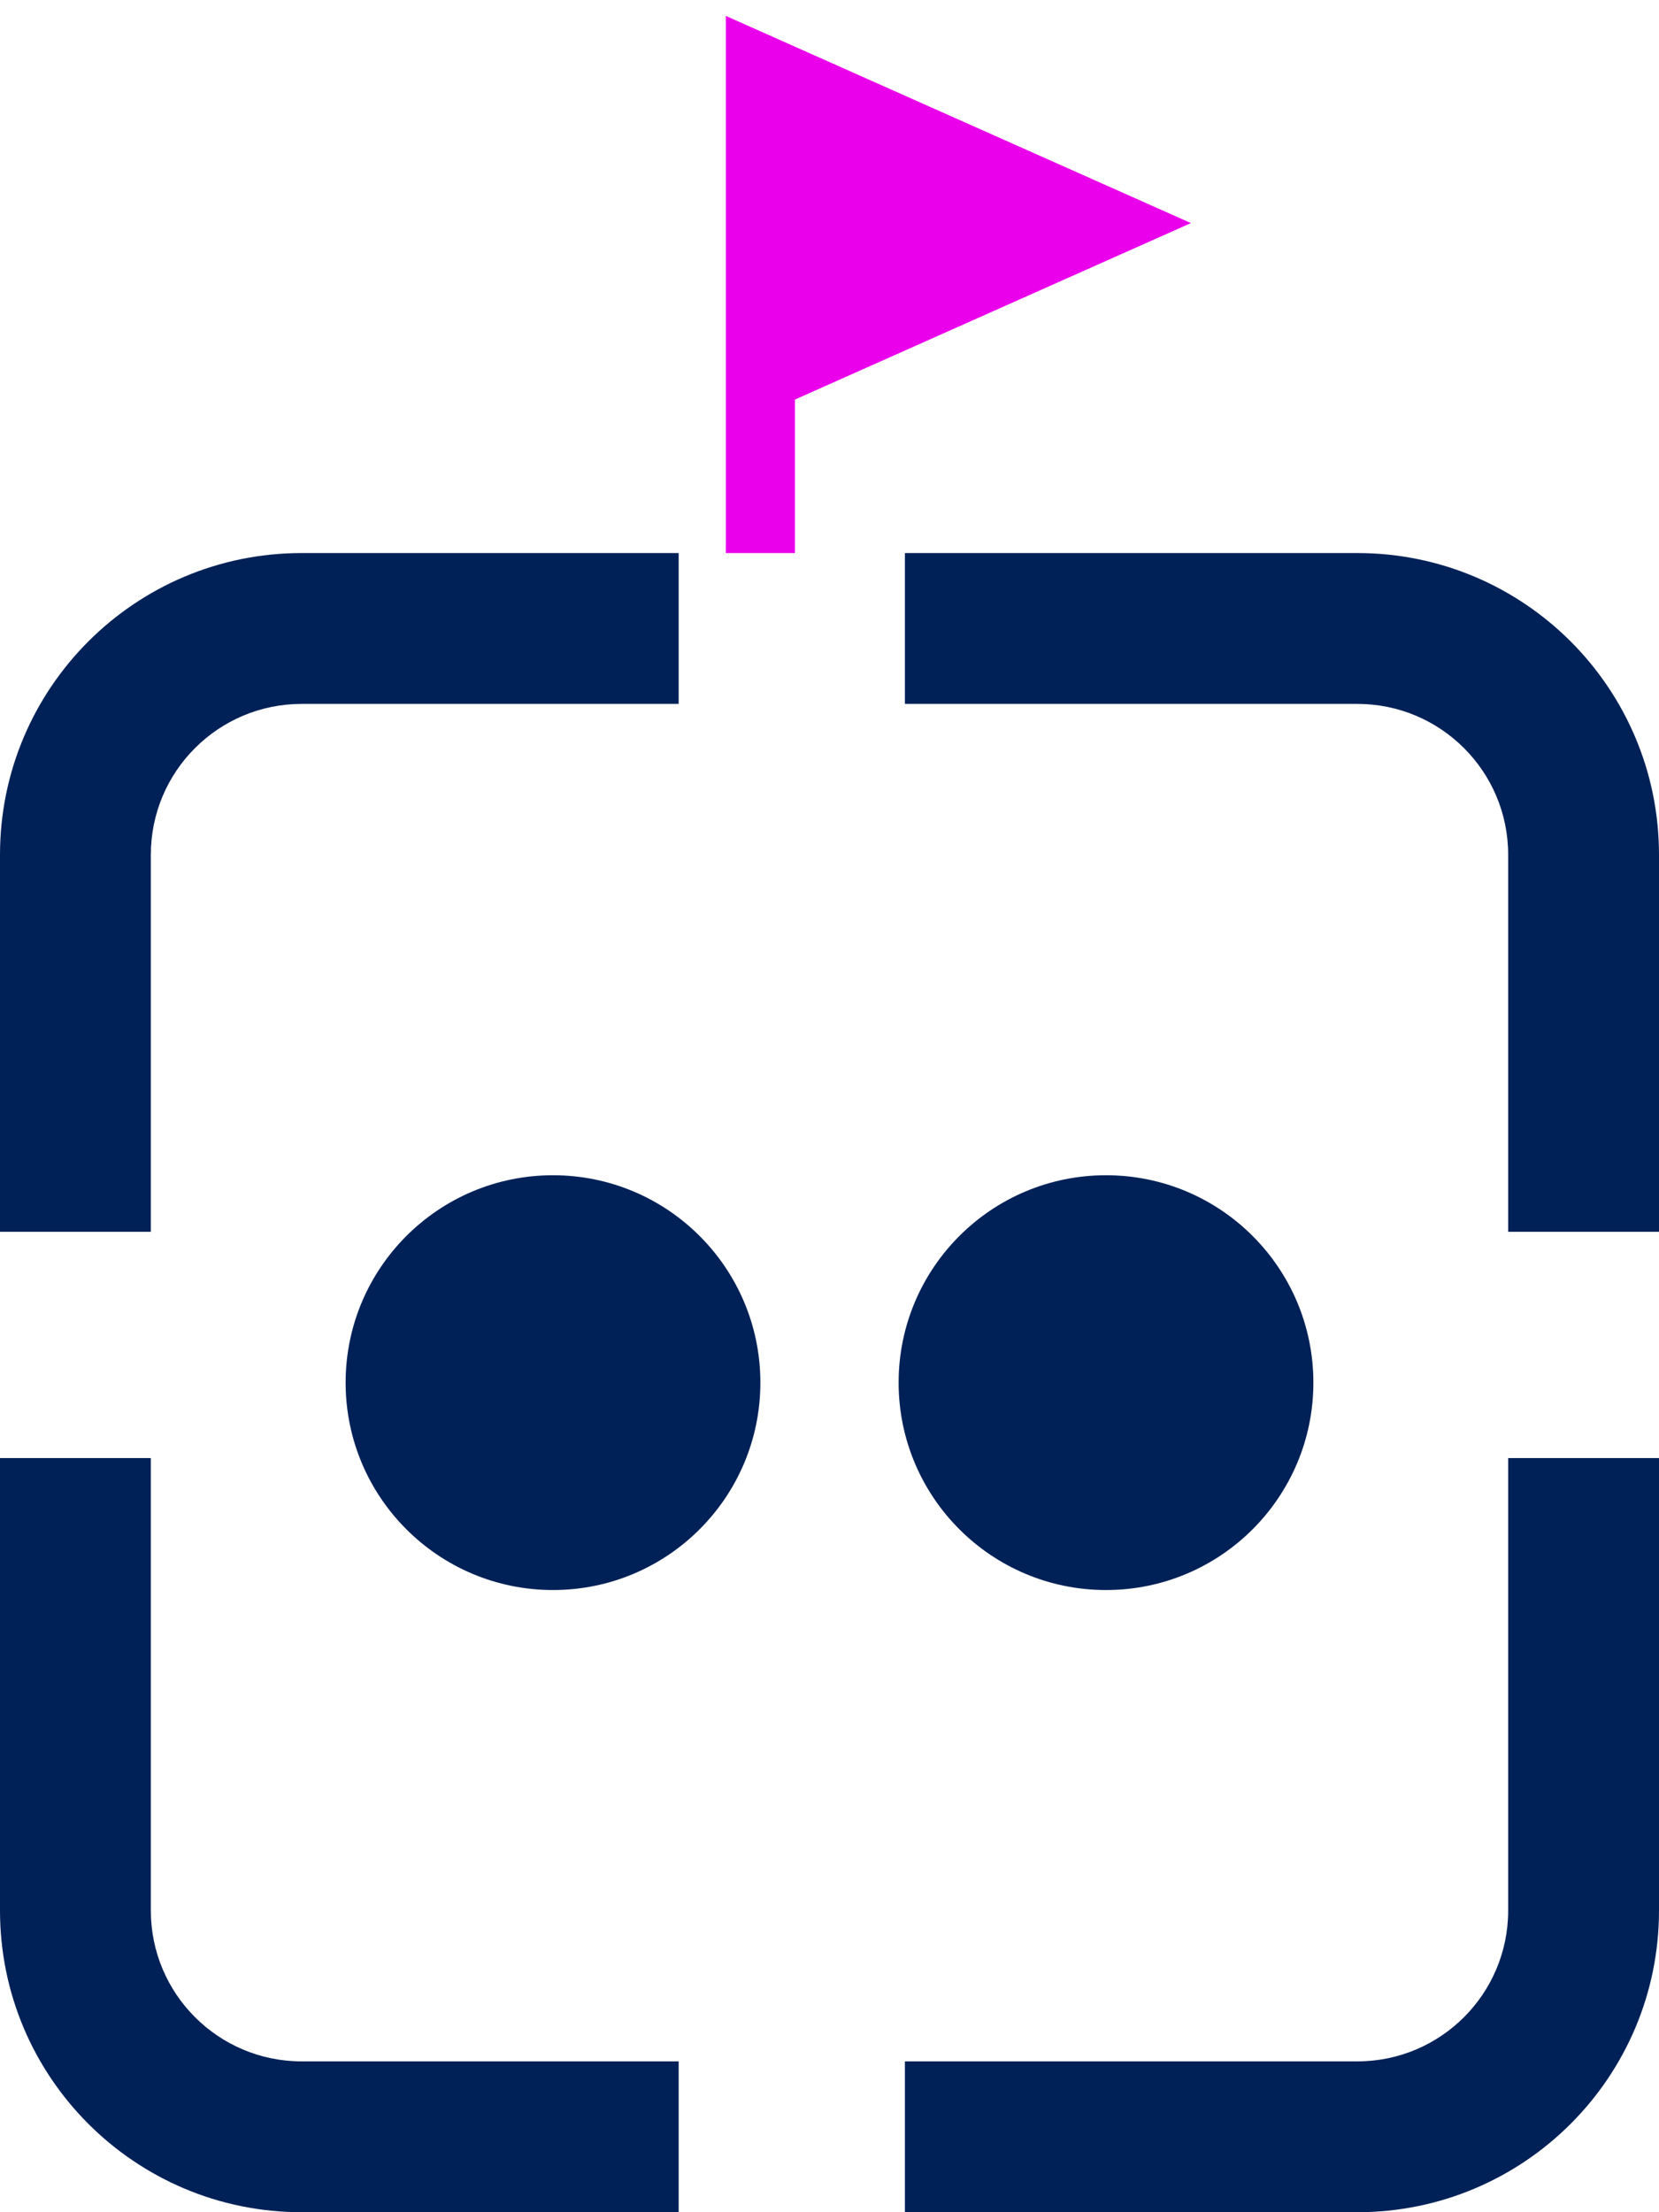 <svg width="24" height="32" viewBox="0 0 24 32" fill="none" xmlns="http://www.w3.org/2000/svg">
<g clip-path="url(#clip0_9556_19056)">
<path fill-rule="evenodd" clip-rule="evenodd" d="M19.636 8H13.091V10.182H19.636C20.841 10.182 21.818 11.159 21.818 12.364V17.818H24V12.364C24 9.954 22.046 8 19.636 8ZM24 21.091V27.636C24 30.046 22.046 32 19.636 32H13.091V29.818H19.636C20.841 29.818 21.818 28.841 21.818 27.636V21.091H24ZM2.182 21.091V27.636C2.182 28.841 3.159 29.818 4.364 29.818H9.818V32H4.364C1.954 32 -7.15256e-07 30.046 -7.15256e-07 27.636V21.091H2.182ZM-7.15256e-07 17.818V12.364C-7.15256e-07 9.954 1.954 8 4.364 8H9.818V10.182H4.364C3.159 10.182 2.182 11.159 2.182 12.364V17.818H-7.15256e-07Z" fill="#002157"/>
<circle cx="3" cy="3" r="3" transform="matrix(-1 0 0 1 11 17)" fill="#002157"/>
<circle cx="3" cy="3" r="3" transform="matrix(-1 0 0 1 19 17)" fill="#002157"/>
</g>
<path d="M16 3.227L11 1V5.455L16 3.227Z" fill="#EB00EB"/>
<path d="M11 8V5.455M11 5.455V1L16 3.227L11 5.455Z" stroke="#EB00EB"/>
<defs>
<clipPath id="clip0_9556_19056">
<rect width="24" height="24" fill="white" transform="translate(0 8)"/>
</clipPath>
</defs>
</svg>
